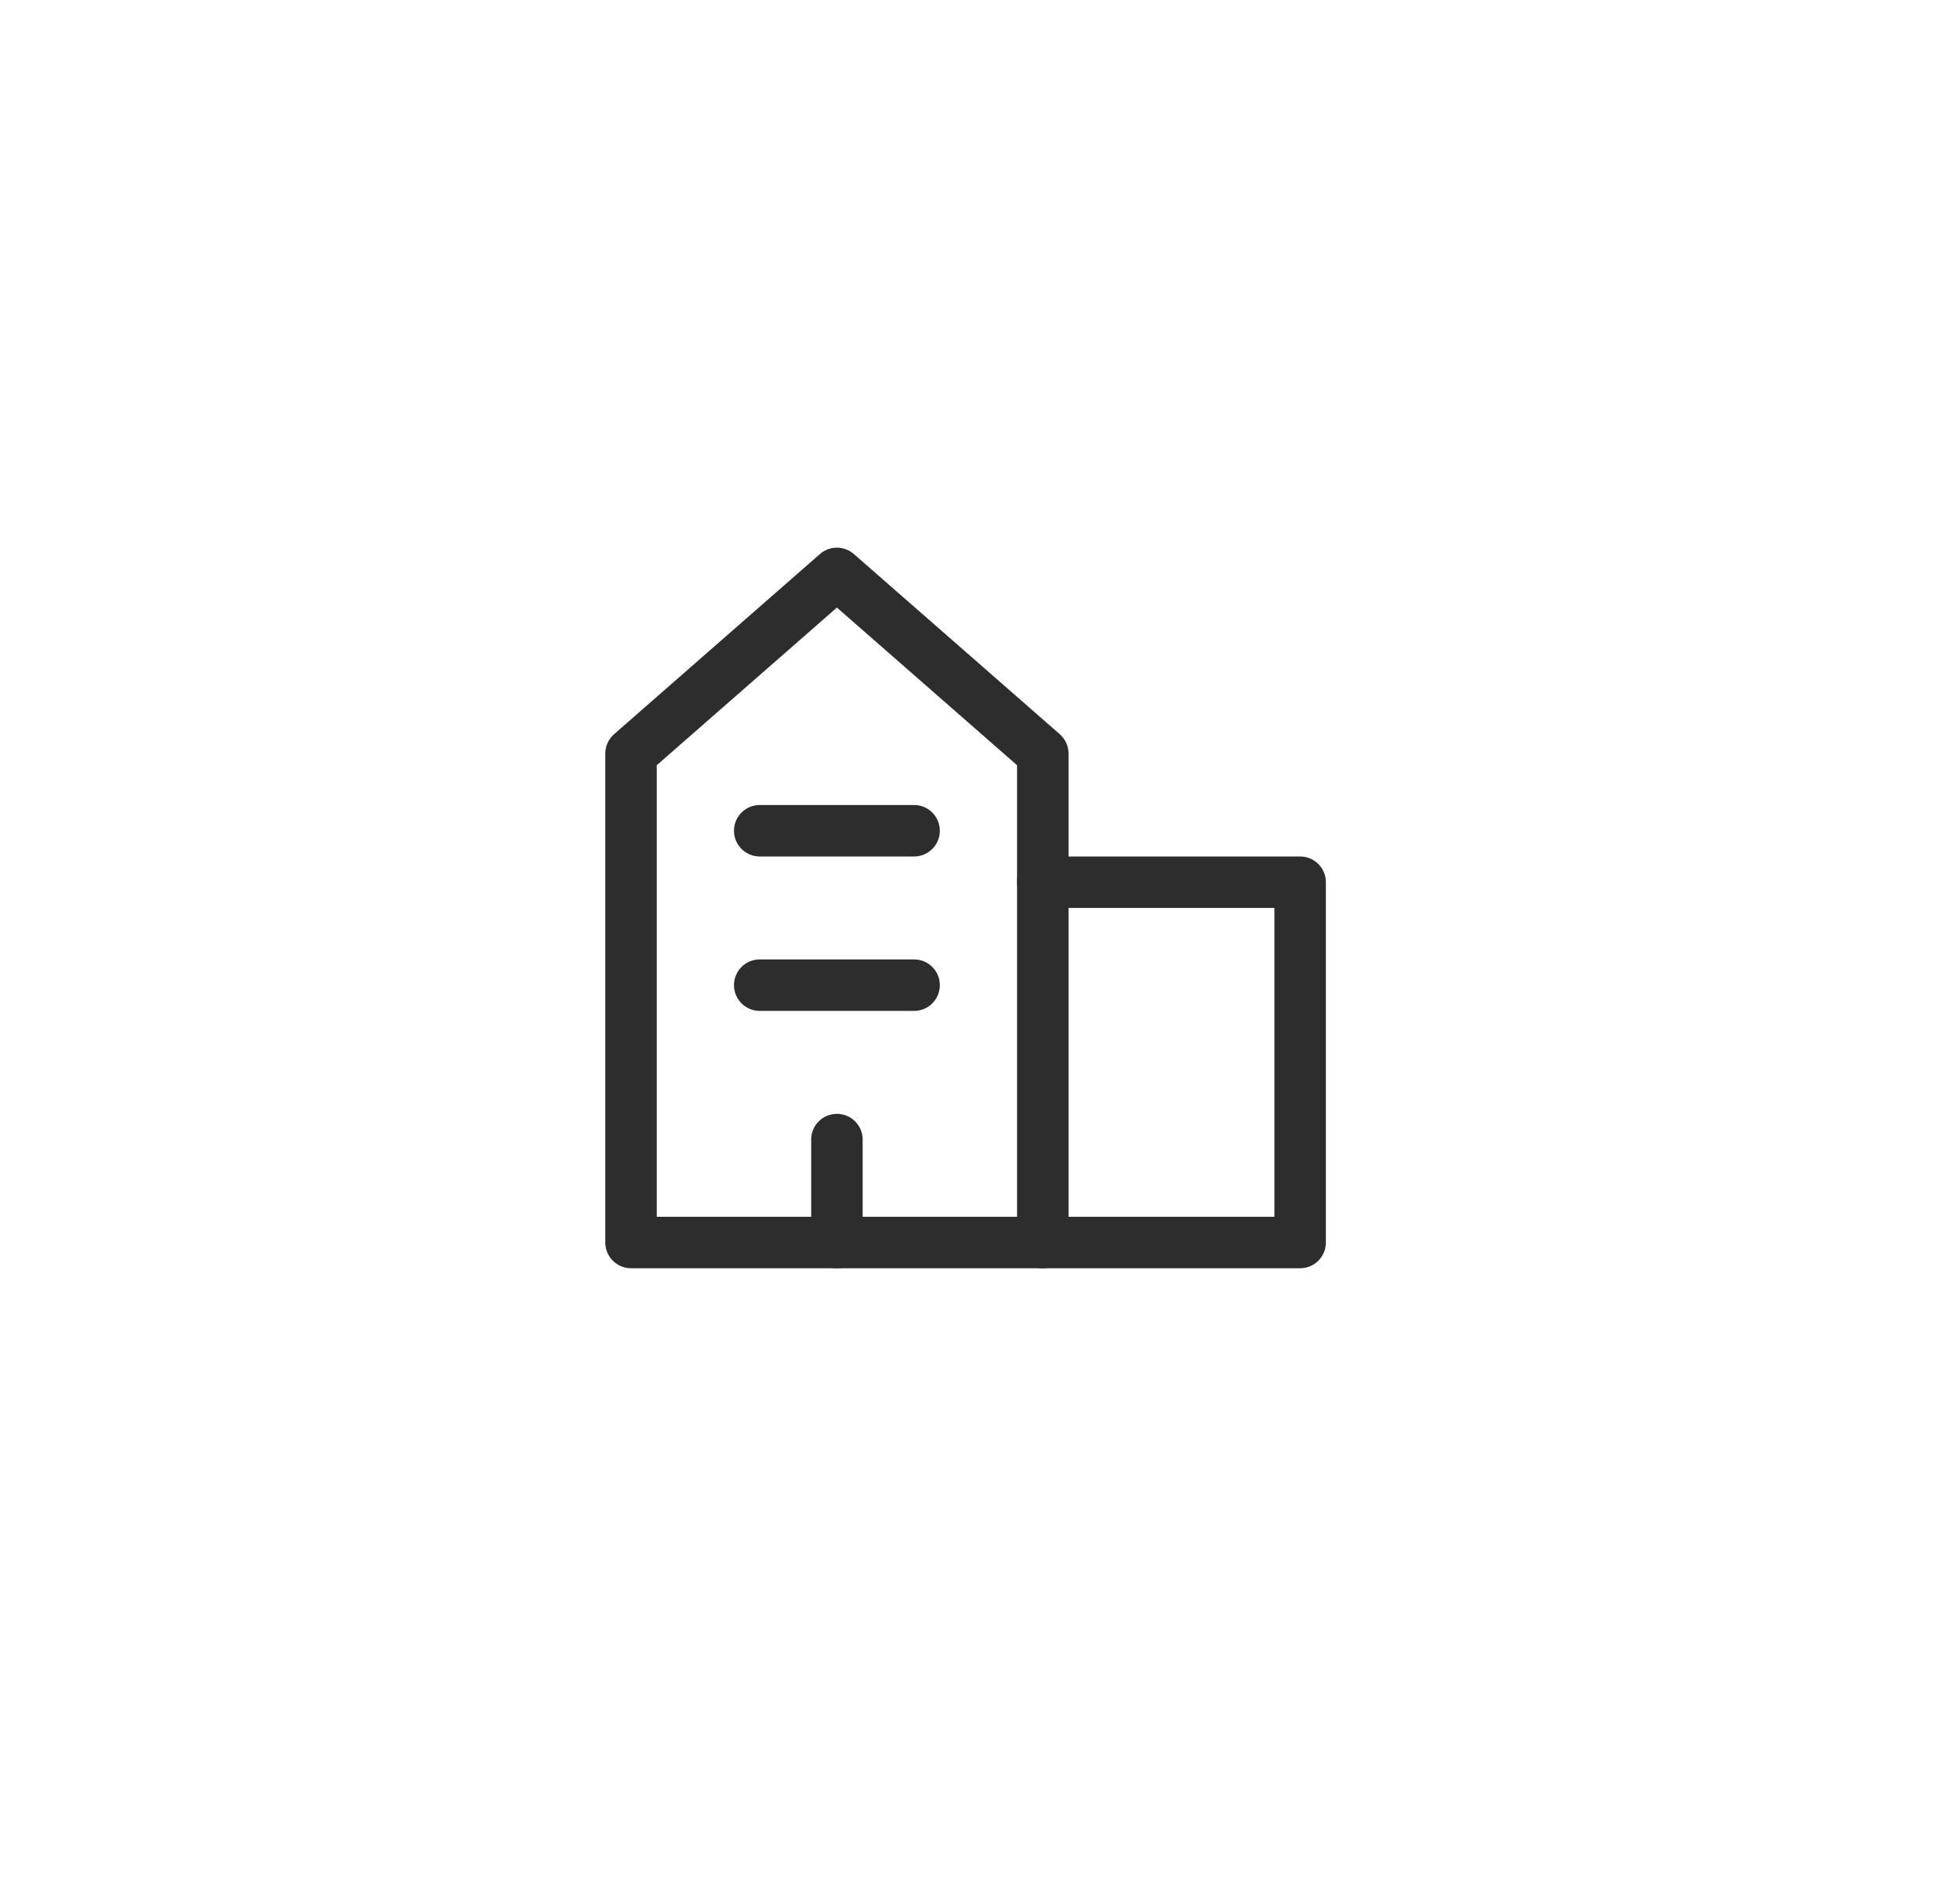 <svg width="136" height="132" viewBox="0 0 136 132" fill="none" xmlns="http://www.w3.org/2000/svg">
<g filter="url(#filter0_d_723_5040)">
<circle cx="68" cy="64" r="44" fill="white"/>
</g>
<path fill-rule="evenodd" clip-rule="evenodd" d="M56.895 38.442C57.569 37.853 58.574 37.853 59.247 38.442L73.533 50.942C73.921 51.281 74.143 51.771 74.143 52.286V86.214C74.143 87.201 73.343 88 72.357 88H43.786C42.8 88 42 87.201 42 86.214V52.286C42 51.771 42.222 51.281 42.61 50.942L56.895 38.442ZM45.571 53.096V84.429H70.571V53.096L58.071 42.158L45.571 53.096Z" fill="#2D2D2D"/>
<path fill-rule="evenodd" clip-rule="evenodd" d="M70.571 61.214C70.571 60.228 71.371 59.429 72.357 59.429H90.214C91.2 59.429 92 60.228 92 61.214V86.214C92 87.201 91.2 88 90.214 88H72.357C71.371 88 70.571 87.201 70.571 86.214C70.571 85.228 71.371 84.429 72.357 84.429H88.428V63H72.357C71.371 63 70.571 62.2 70.571 61.214Z" fill="#2D2D2D"/>
<path fill-rule="evenodd" clip-rule="evenodd" d="M58.072 77.286C59.058 77.286 59.858 78.085 59.858 79.071V86.214C59.858 87.201 59.058 88 58.072 88C57.086 88 56.286 87.201 56.286 86.214V79.071C56.286 78.085 57.086 77.286 58.072 77.286Z" fill="#2D2D2D"/>
<path fill-rule="evenodd" clip-rule="evenodd" d="M50.929 68.357C50.929 67.371 51.728 66.571 52.714 66.571H63.429C64.415 66.571 65.214 67.371 65.214 68.357C65.214 69.343 64.415 70.143 63.429 70.143H52.714C51.728 70.143 50.929 69.343 50.929 68.357Z" fill="#2D2D2D"/>
<path fill-rule="evenodd" clip-rule="evenodd" d="M50.929 57.643C50.929 56.657 51.728 55.857 52.714 55.857H63.429C64.415 55.857 65.214 56.657 65.214 57.643C65.214 58.629 64.415 59.429 63.429 59.429H52.714C51.728 59.429 50.929 58.629 50.929 57.643Z" fill="#2D2D2D"/>
<defs>
<filter id="filter0_d_723_5040" x="0" y="-4" width="136" height="136" filterUnits="userSpaceOnUse" color-interpolation-filters="sRGB">
<feFlood flood-opacity="0" result="BackgroundImageFix"/>
<feColorMatrix in="SourceAlpha" type="matrix" values="0 0 0 0 0 0 0 0 0 0 0 0 0 0 0 0 0 0 127 0" result="hardAlpha"/>
<feOffset/>
<feGaussianBlur stdDeviation="12"/>
<feComposite in2="hardAlpha" operator="out"/>
<feColorMatrix type="matrix" values="0 0 0 0 0 0 0 0 0 0 0 0 0 0 0 0 0 0 0.12 0"/>
<feBlend mode="normal" in2="BackgroundImageFix" result="effect1_dropShadow_723_5040"/>
<feBlend mode="normal" in="SourceGraphic" in2="effect1_dropShadow_723_5040" result="shape"/>
</filter>
</defs>
</svg>
